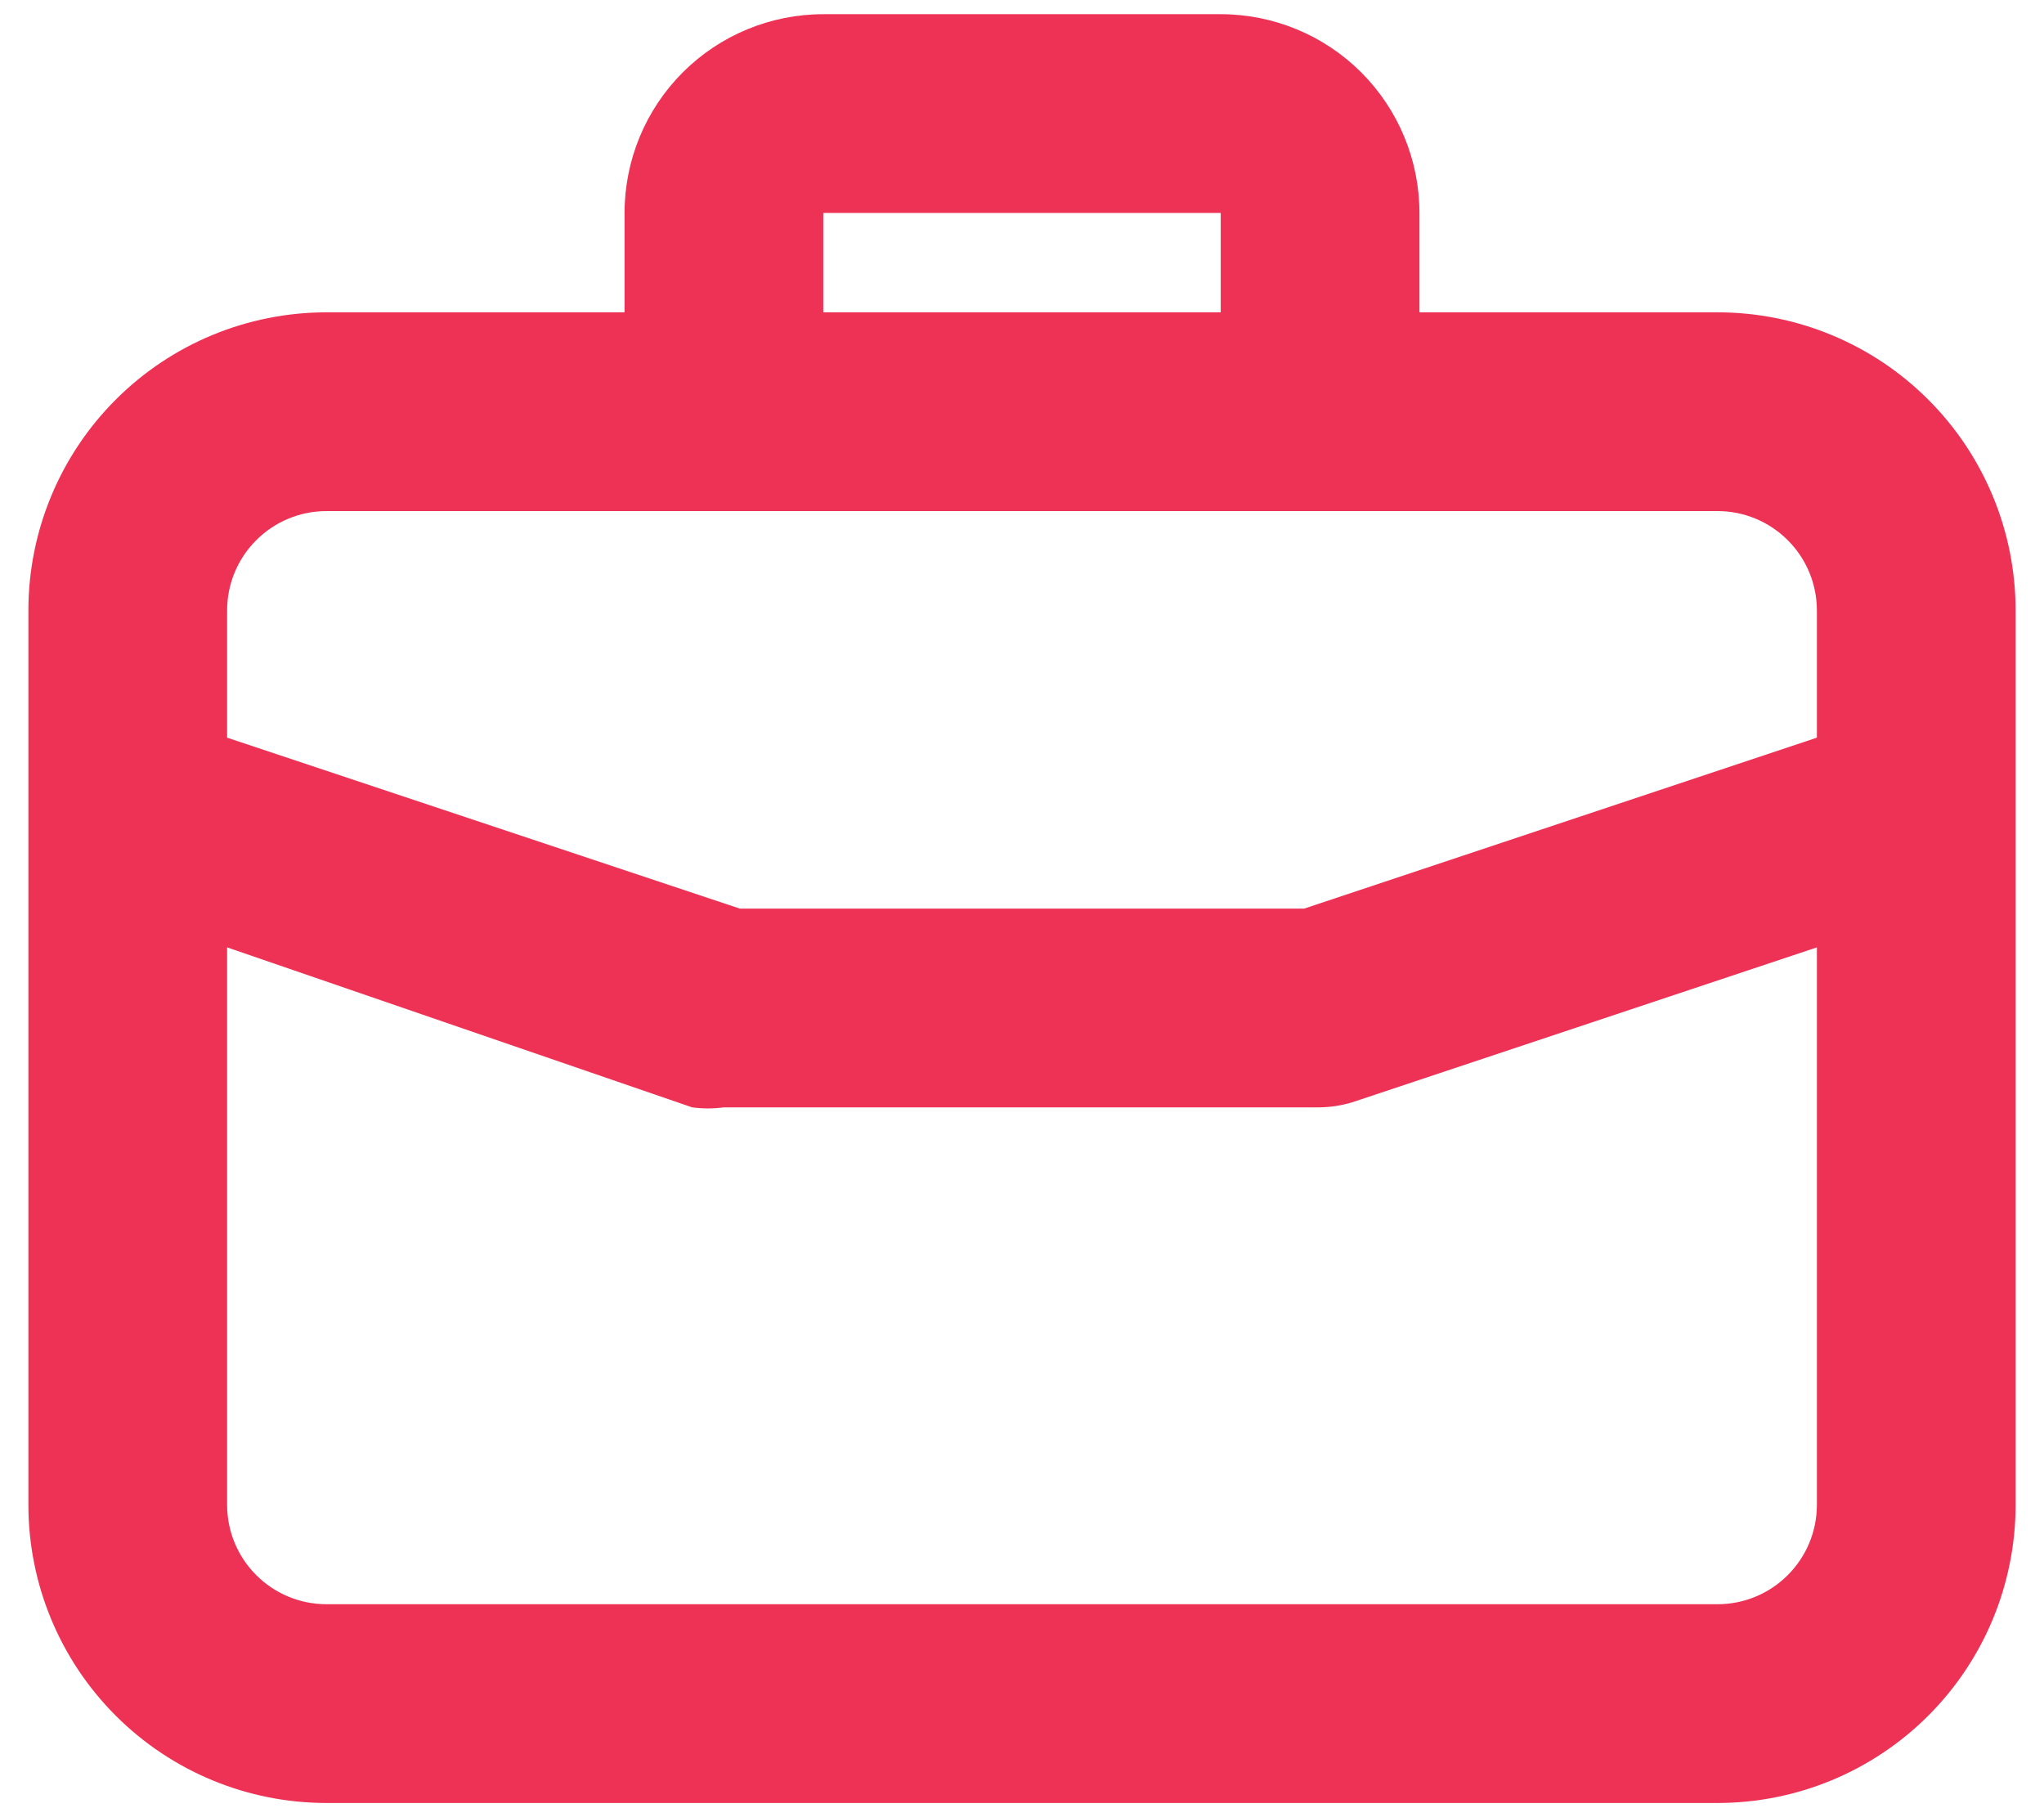 <svg width="36" height="32" viewBox="0 0 36 32" fill="none" xmlns="http://www.w3.org/2000/svg">
<path d="M30.25 5.5H25V3.75C25 2.822 24.631 1.931 23.975 1.275C23.319 0.619 22.428 0.25 21.5 0.25H14.5C13.572 0.25 12.681 0.619 12.025 1.275C11.369 1.931 11 2.822 11 3.75V5.5H5.75C4.358 5.5 3.022 6.053 2.038 7.038C1.053 8.022 0.5 9.358 0.5 10.75V26.5C0.5 27.892 1.053 29.228 2.038 30.212C3.022 31.197 4.358 31.75 5.75 31.75H30.25C31.642 31.75 32.978 31.197 33.962 30.212C34.947 29.228 35.5 27.892 35.5 26.5V10.75C35.5 9.358 34.947 8.022 33.962 7.038C32.978 6.053 31.642 5.5 30.25 5.5ZM14.5 3.75H21.5V5.5H14.5V3.75ZM32 26.5C32 26.964 31.816 27.409 31.487 27.737C31.159 28.066 30.714 28.25 30.25 28.25H5.75C5.286 28.25 4.841 28.066 4.513 27.737C4.184 27.409 4 26.964 4 26.5V16.683L12.19 19.5C12.376 19.525 12.564 19.525 12.75 19.5H23.25C23.44 19.497 23.628 19.467 23.81 19.413L32 16.683V26.5ZM32 12.99L22.97 16H13.03L4 12.99V10.75C4 10.286 4.184 9.841 4.513 9.513C4.841 9.184 5.286 9 5.75 9H30.25C30.714 9 31.159 9.184 31.487 9.513C31.816 9.841 32 10.286 32 10.75V12.99Z" fill="#EE3255"/>
</svg>

